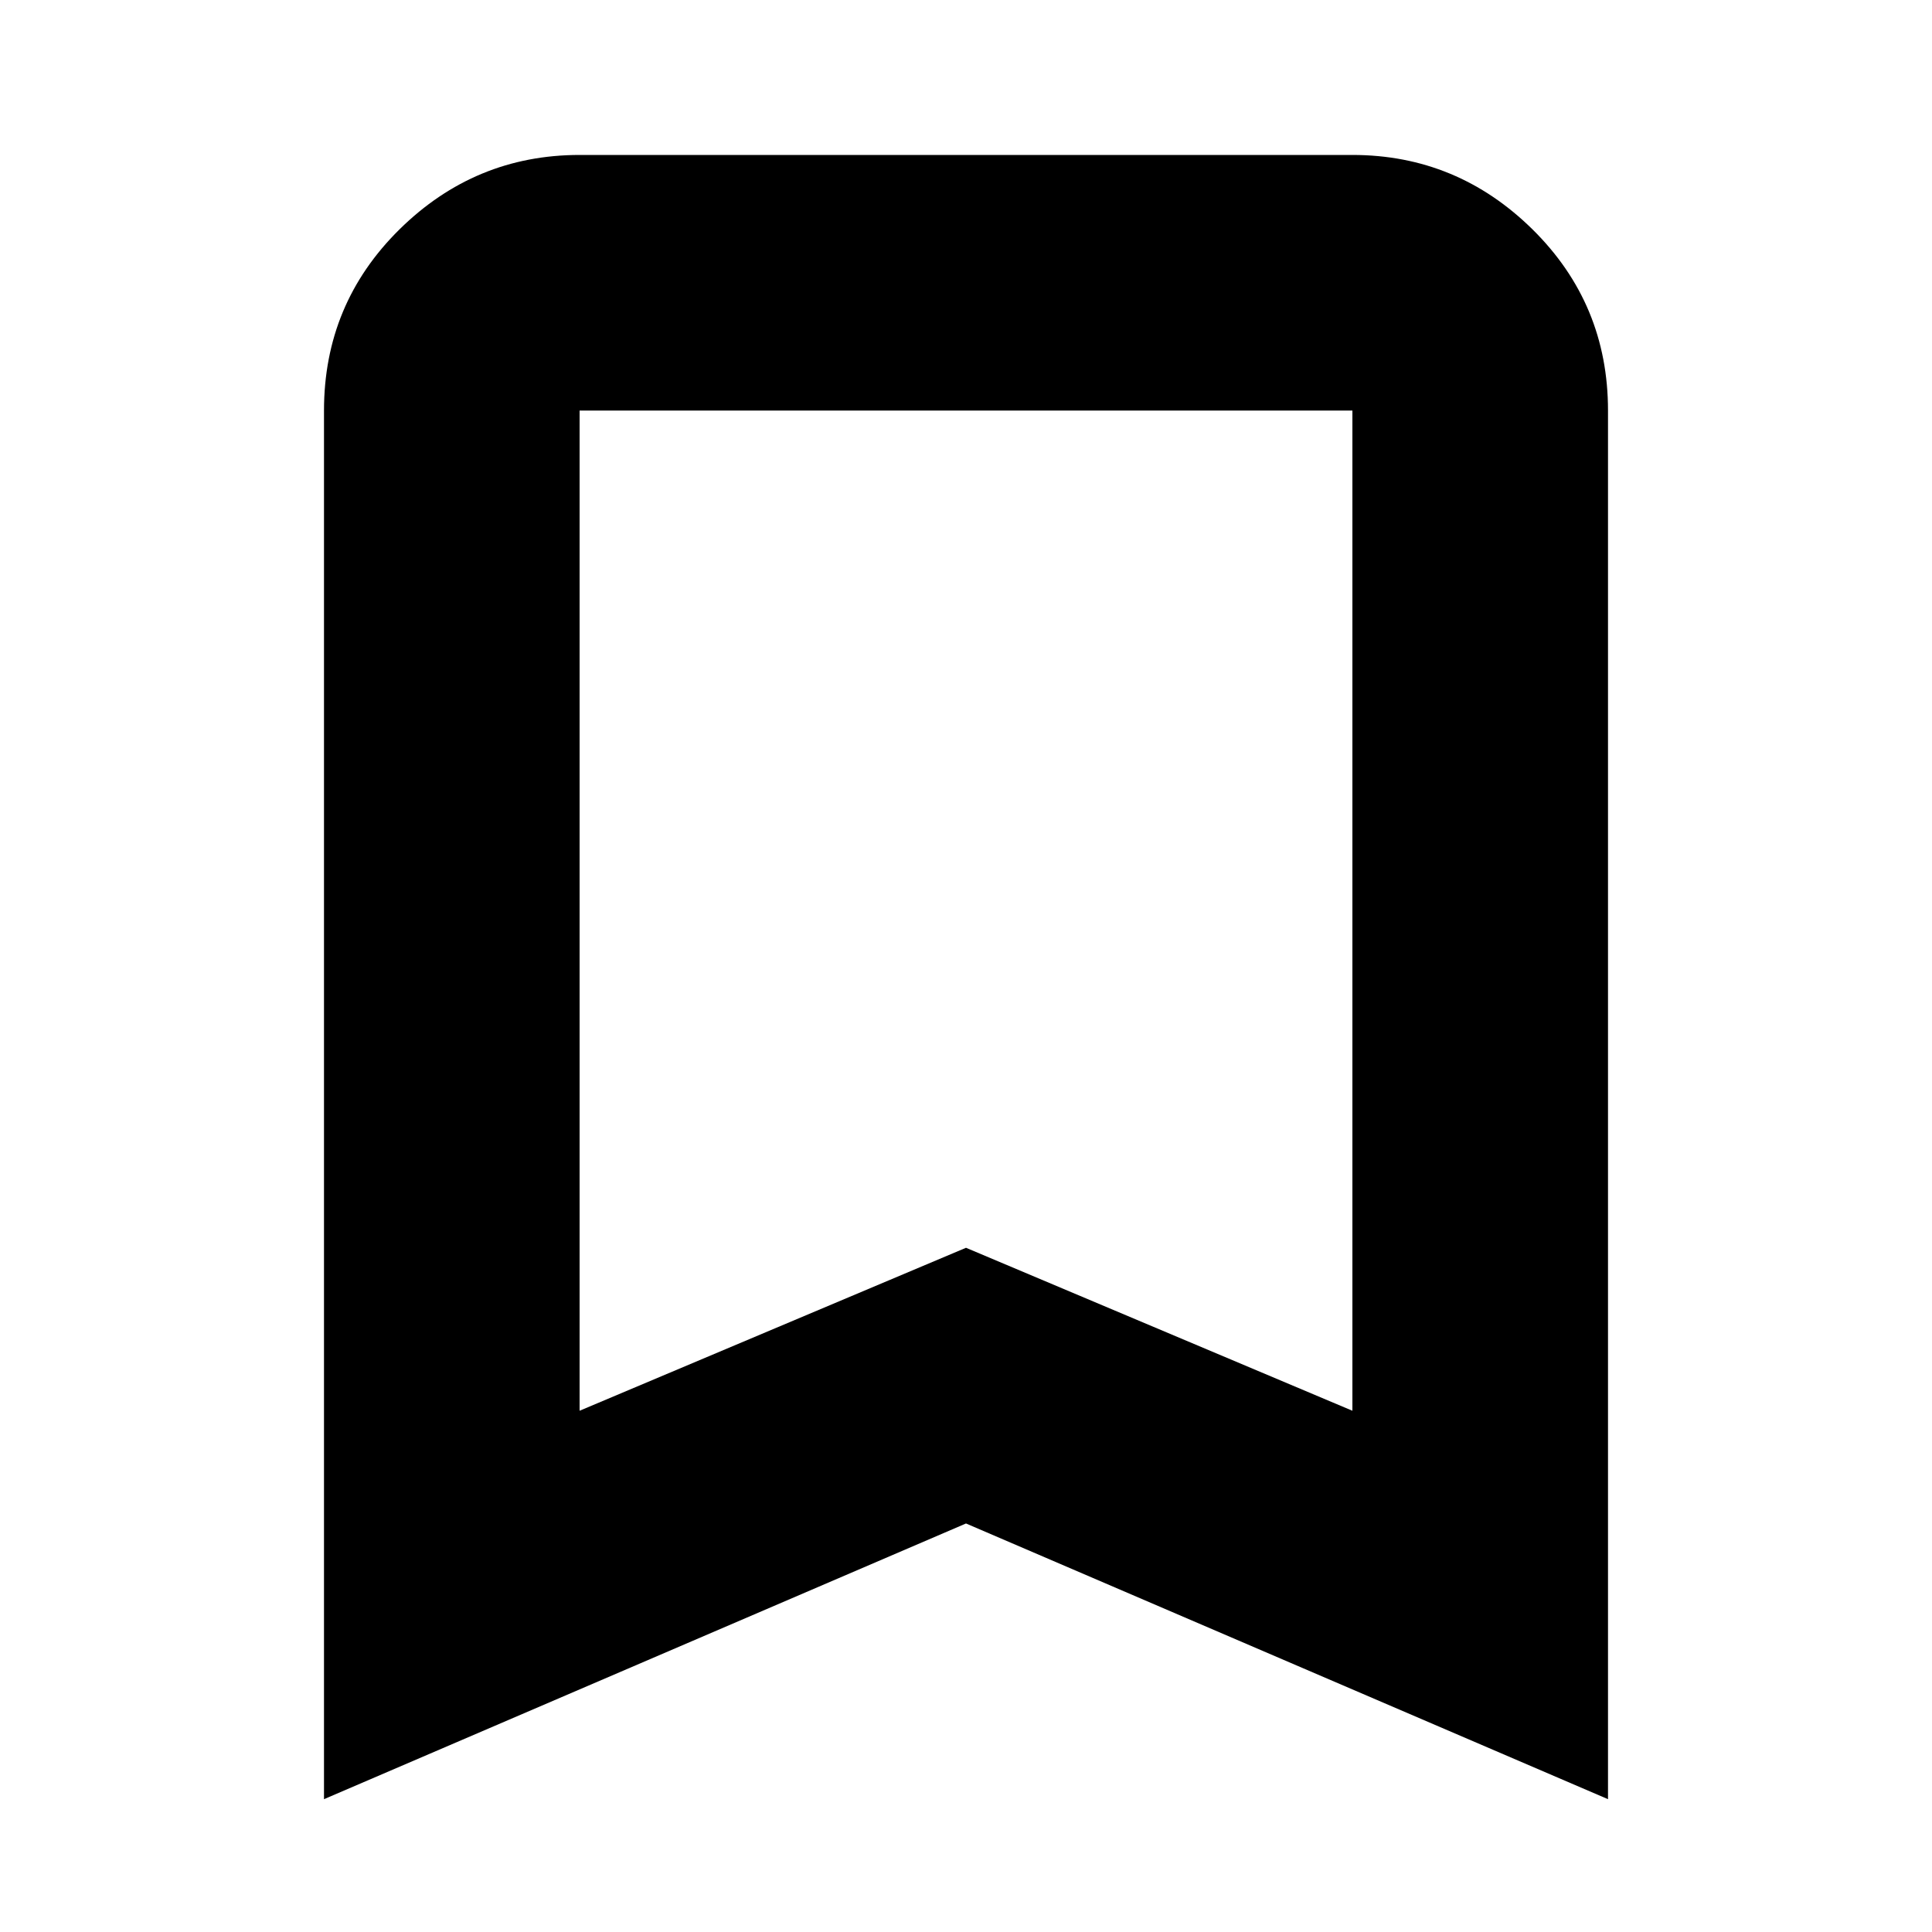 <svg xmlns="http://www.w3.org/2000/svg" height="20" width="20"><path d="M6 14.604 10 12.917 14 14.604V4.25Q14 4.25 14 4.25Q14 4.25 14 4.25H6Q6 4.25 6 4.25Q6 4.25 6 4.25ZM3.354 18.625V4.25Q3.354 3.146 4.135 2.375Q4.917 1.604 6 1.604H14Q15.083 1.604 15.865 2.375Q16.646 3.146 16.646 4.25V18.625L10 15.771ZM14 4.25H10H6Q6 4.25 6 4.25Q6 4.25 6 4.25H14Q14 4.25 14 4.25Q14 4.25 14 4.25Z"/></svg>